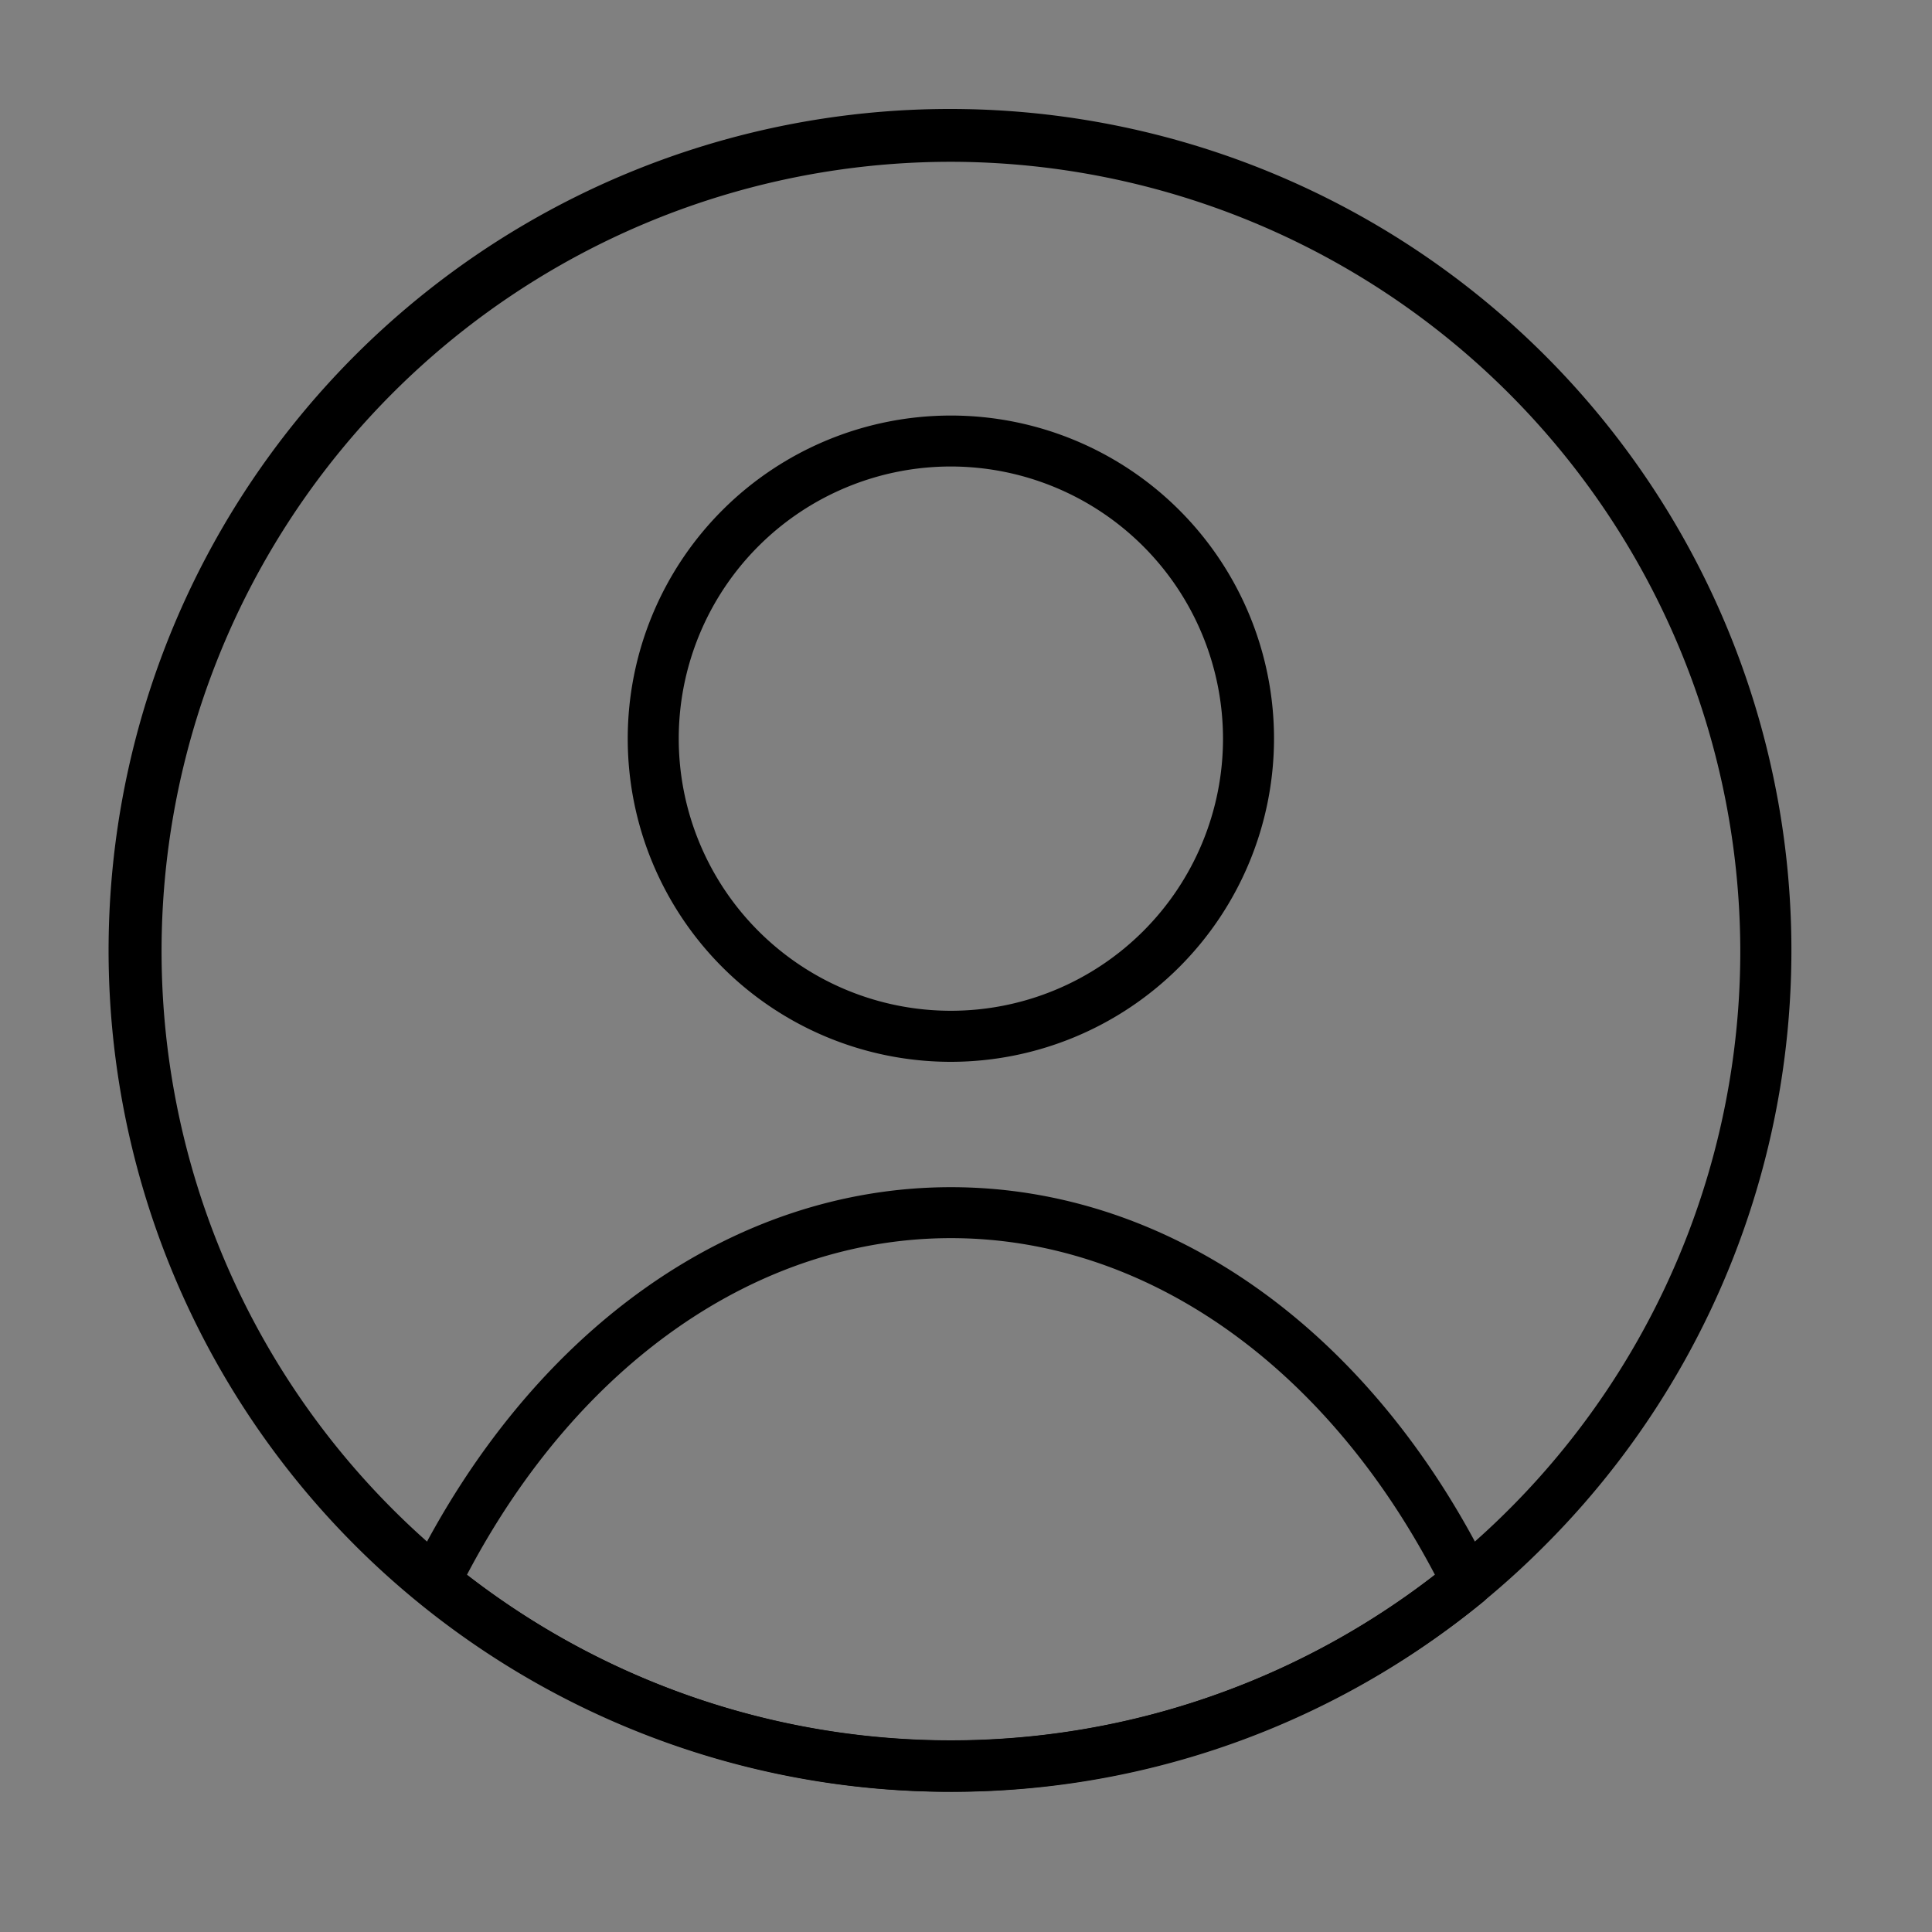 <svg xmlns="http://www.w3.org/2000/svg" width="35" height="35" viewBox="0 0 35 35">
  <rect x="0" y="0" width="35" height="35" fill="#808080" stroke="none"/>
  <g id="Group_17095" data-name="Group 17095" transform="translate(9707 -1856)">
    <rect id="Rectangle_149437" data-name="Rectangle 149437" width="35" height="35" transform="translate(-9707 1856)" fill="#fff" opacity="0.002"/>
    <g id="noun_profile_2138076_1_" data-name="noun_profile_2138076 (1)" transform="translate(-9724.3 1838.8)">
      <g id="Group_17094" data-name="Group 17094" transform="translate(19.3 19.2)">
        <g id="Group_17093" data-name="Group 17093" transform="translate(0 0)">
          <g id="Group_17090" data-name="Group 17090">
            <path id="Path_45113" data-name="Path 45113" d="M34.527,49.66a15.243,15.243,0,1,1,10.765-4.468A15.12,15.12,0,0,1,34.527,49.66Zm0-29.529a14.3,14.3,0,1,0,14.3,14.3A14.319,14.319,0,0,0,34.527,20.131Z" transform="translate(-19.3 -19.2)"/>
          </g>
          <g id="Group_17091" data-name="Group 17091" transform="translate(5.415 19.508)">
            <path id="Path_45114" data-name="Path 45114" d="M113.46,334.051a15.249,15.249,0,0,1-9.642-3.441.464.464,0,0,1-.122-.565c2.157-4.346,5.8-6.946,9.764-6.946s7.613,2.593,9.764,6.946a.466.466,0,0,1-.122.565A15.286,15.286,0,0,1,113.46,334.051Zm-8.769-3.929a14.324,14.324,0,0,0,17.538,0c-2.009-3.826-5.264-6.1-8.769-6.1S106.7,326.3,104.691,330.123Z" transform="translate(-103.648 -323.1)"/>
          </g>
          <g id="Group_17092" data-name="Group 17092" transform="translate(9.372 5.527)">
            <path id="Path_45115" data-name="Path 45115" d="M171.154,117.009a5.854,5.854,0,1,1,5.854-5.854A5.86,5.86,0,0,1,171.154,117.009Zm0-10.785a4.93,4.93,0,1,0,4.93,4.93A4.935,4.935,0,0,0,171.154,106.224Z" transform="translate(-165.3 -105.3)"/>
          </g>
        </g>
      </g>
    </g>
  </g>
</svg>
